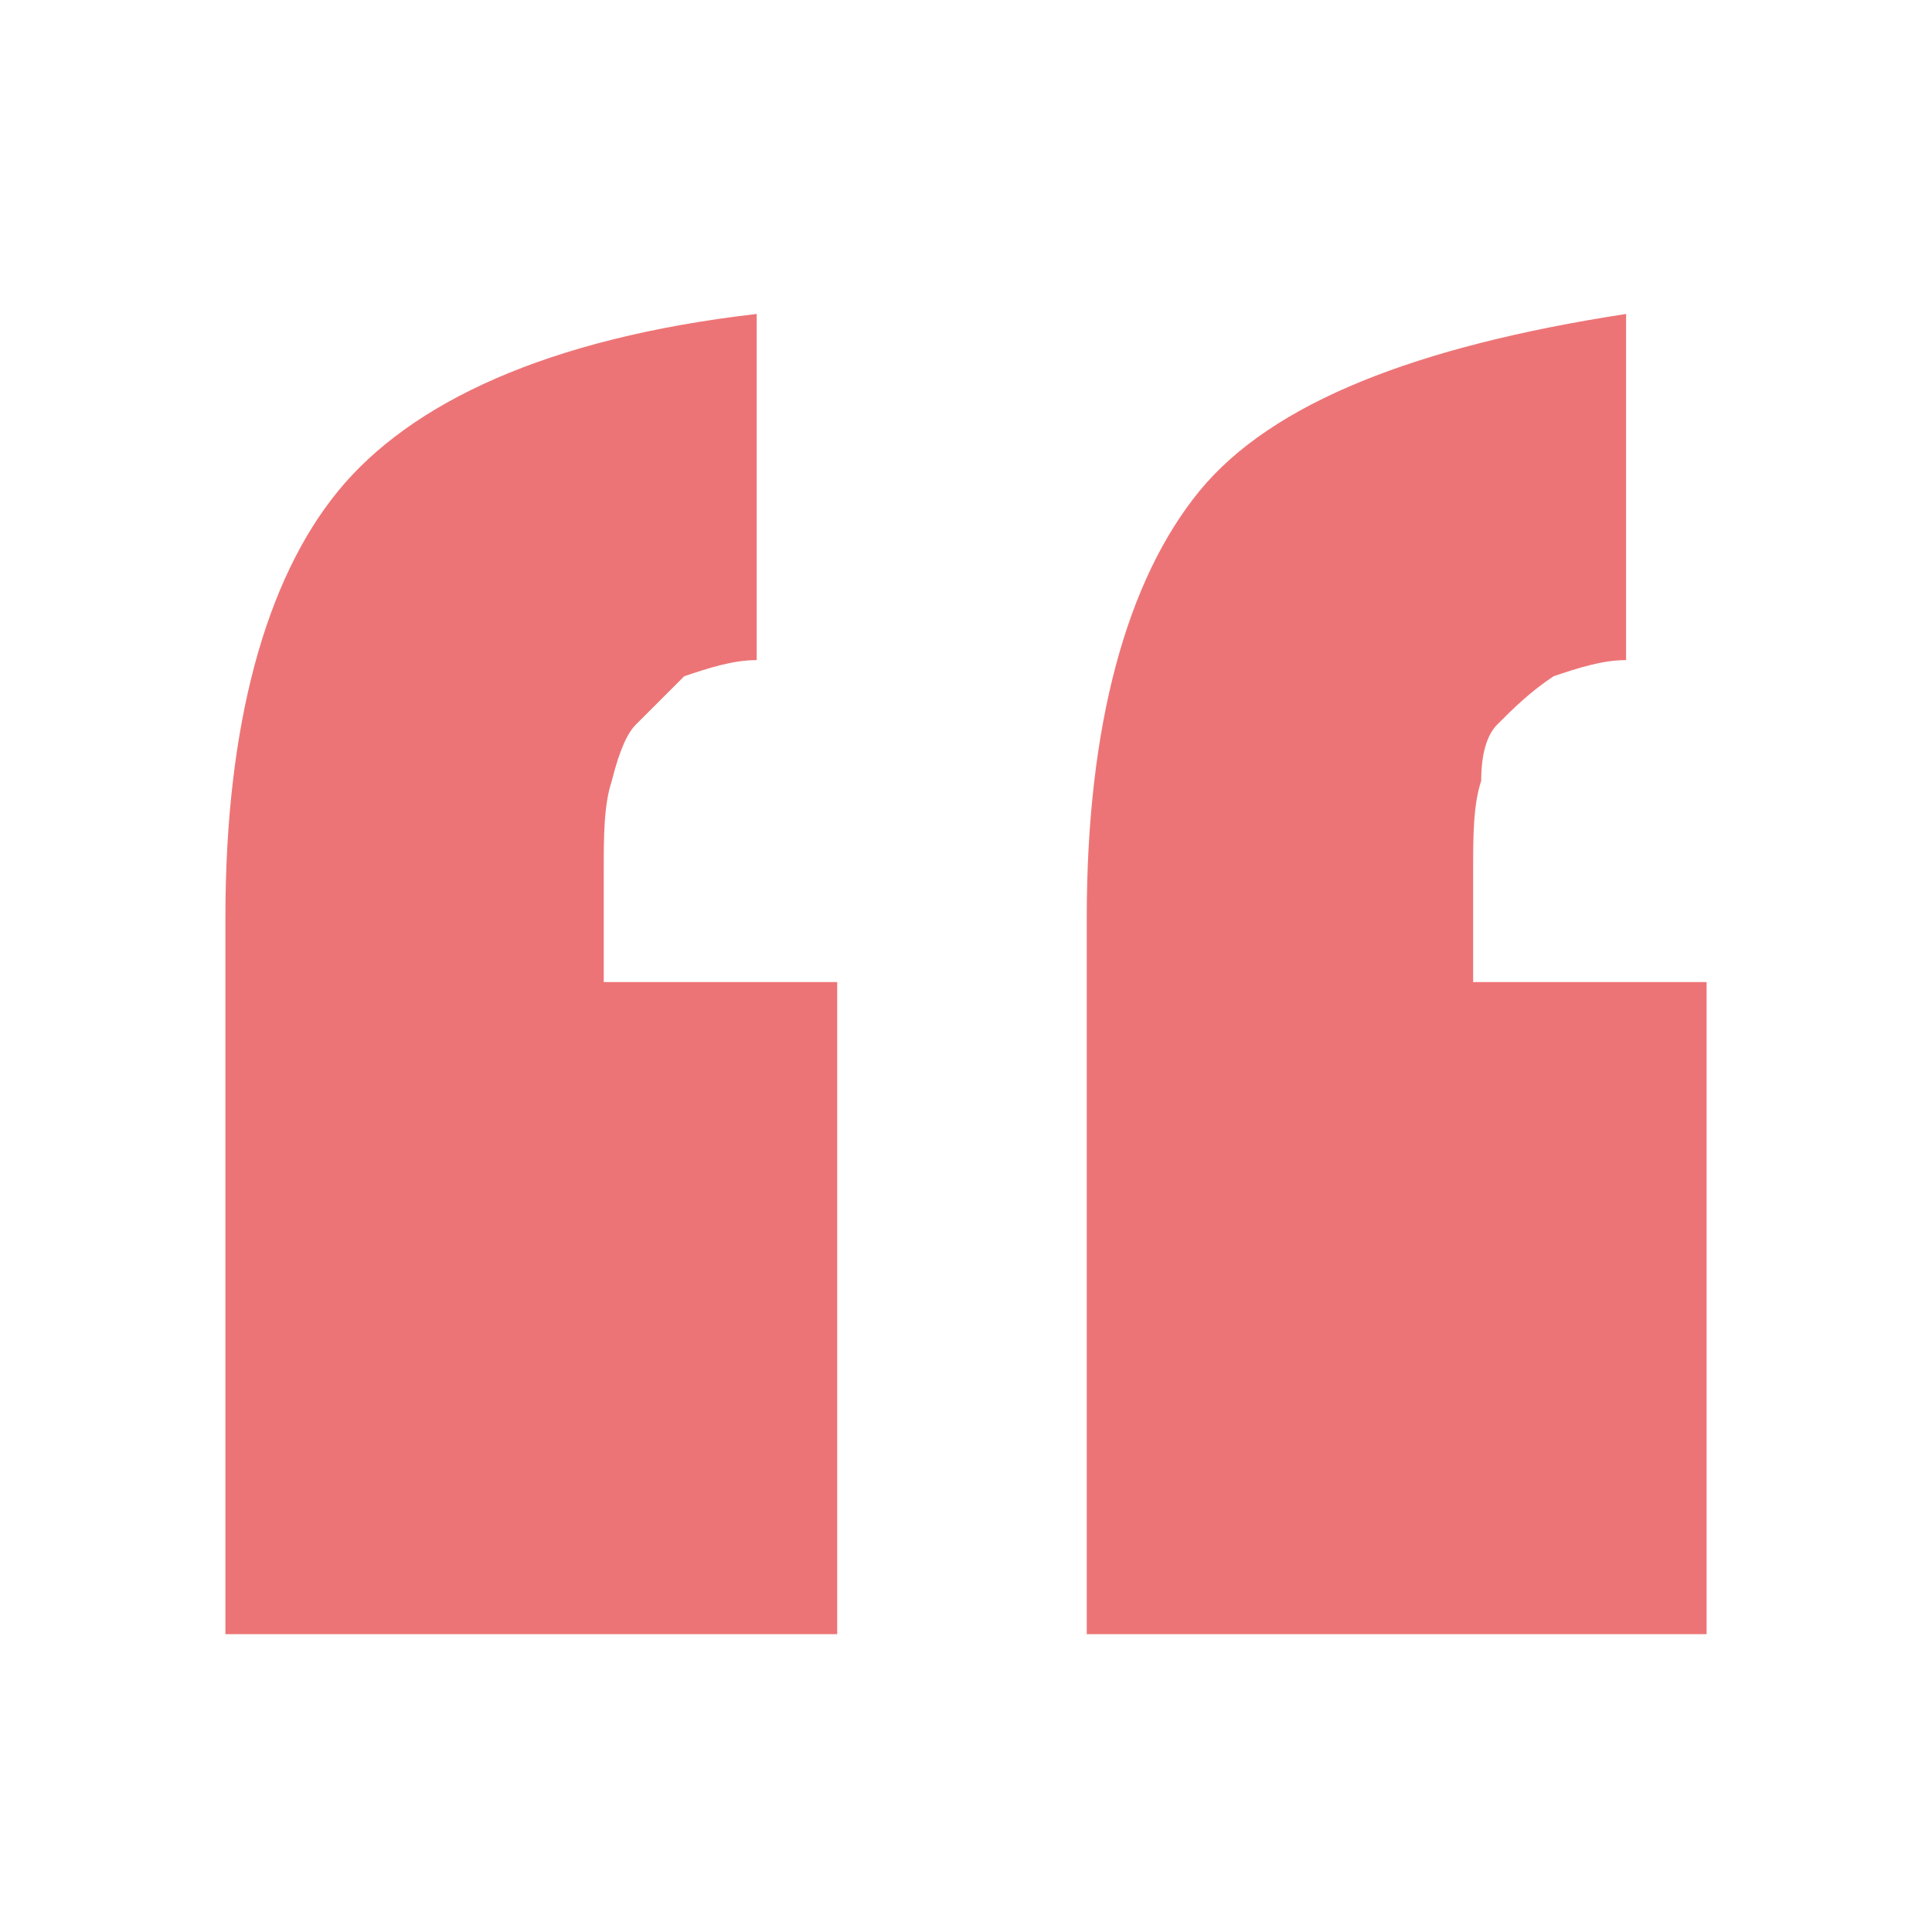 <?xml version="1.0" encoding="utf-8"?>
<!-- Generator: Adobe Illustrator 25.3.1, SVG Export Plug-In . SVG Version: 6.00 Build 0)  -->
<svg version="1.1" id="레이어_1" xmlns="http://www.w3.org/2000/svg" xmlns:xlink="http://www.w3.org/1999/xlink" x="0px"
	 y="0px" viewBox="0 0 24 24" style="enable-background:new 0 0 24 24;" xml:space="preserve">
<style type="text/css">
	.st0{fill:#ED7476;}
</style>
<path class="st0" d="M13.5,20.2v-8.8c0-2.4,0.5-4.2,1.4-5.3c0.9-1.1,2.7-1.8,5.3-2.2v4.3c-0.3,0-0.6,0.1-0.9,0.2
	C19,8.6,18.8,8.8,18.6,9c-0.1,0.1-0.2,0.3-0.2,0.7c-0.1,0.3-0.1,0.7-0.1,1.1v1.4h2.9v8.1H13.5z M2.8,20.2v-8.8
	c0-2.4,0.5-4.2,1.4-5.3C5.1,5,6.8,4.2,9.4,3.9v4.3c-0.3,0-0.6,0.1-0.9,0.2C8.3,8.6,8.1,8.8,7.9,9C7.8,9.1,7.7,9.3,7.6,9.7
	c-0.1,0.3-0.1,0.7-0.1,1.1v1.4h2.9v8.1H2.8z"/>
</svg>

